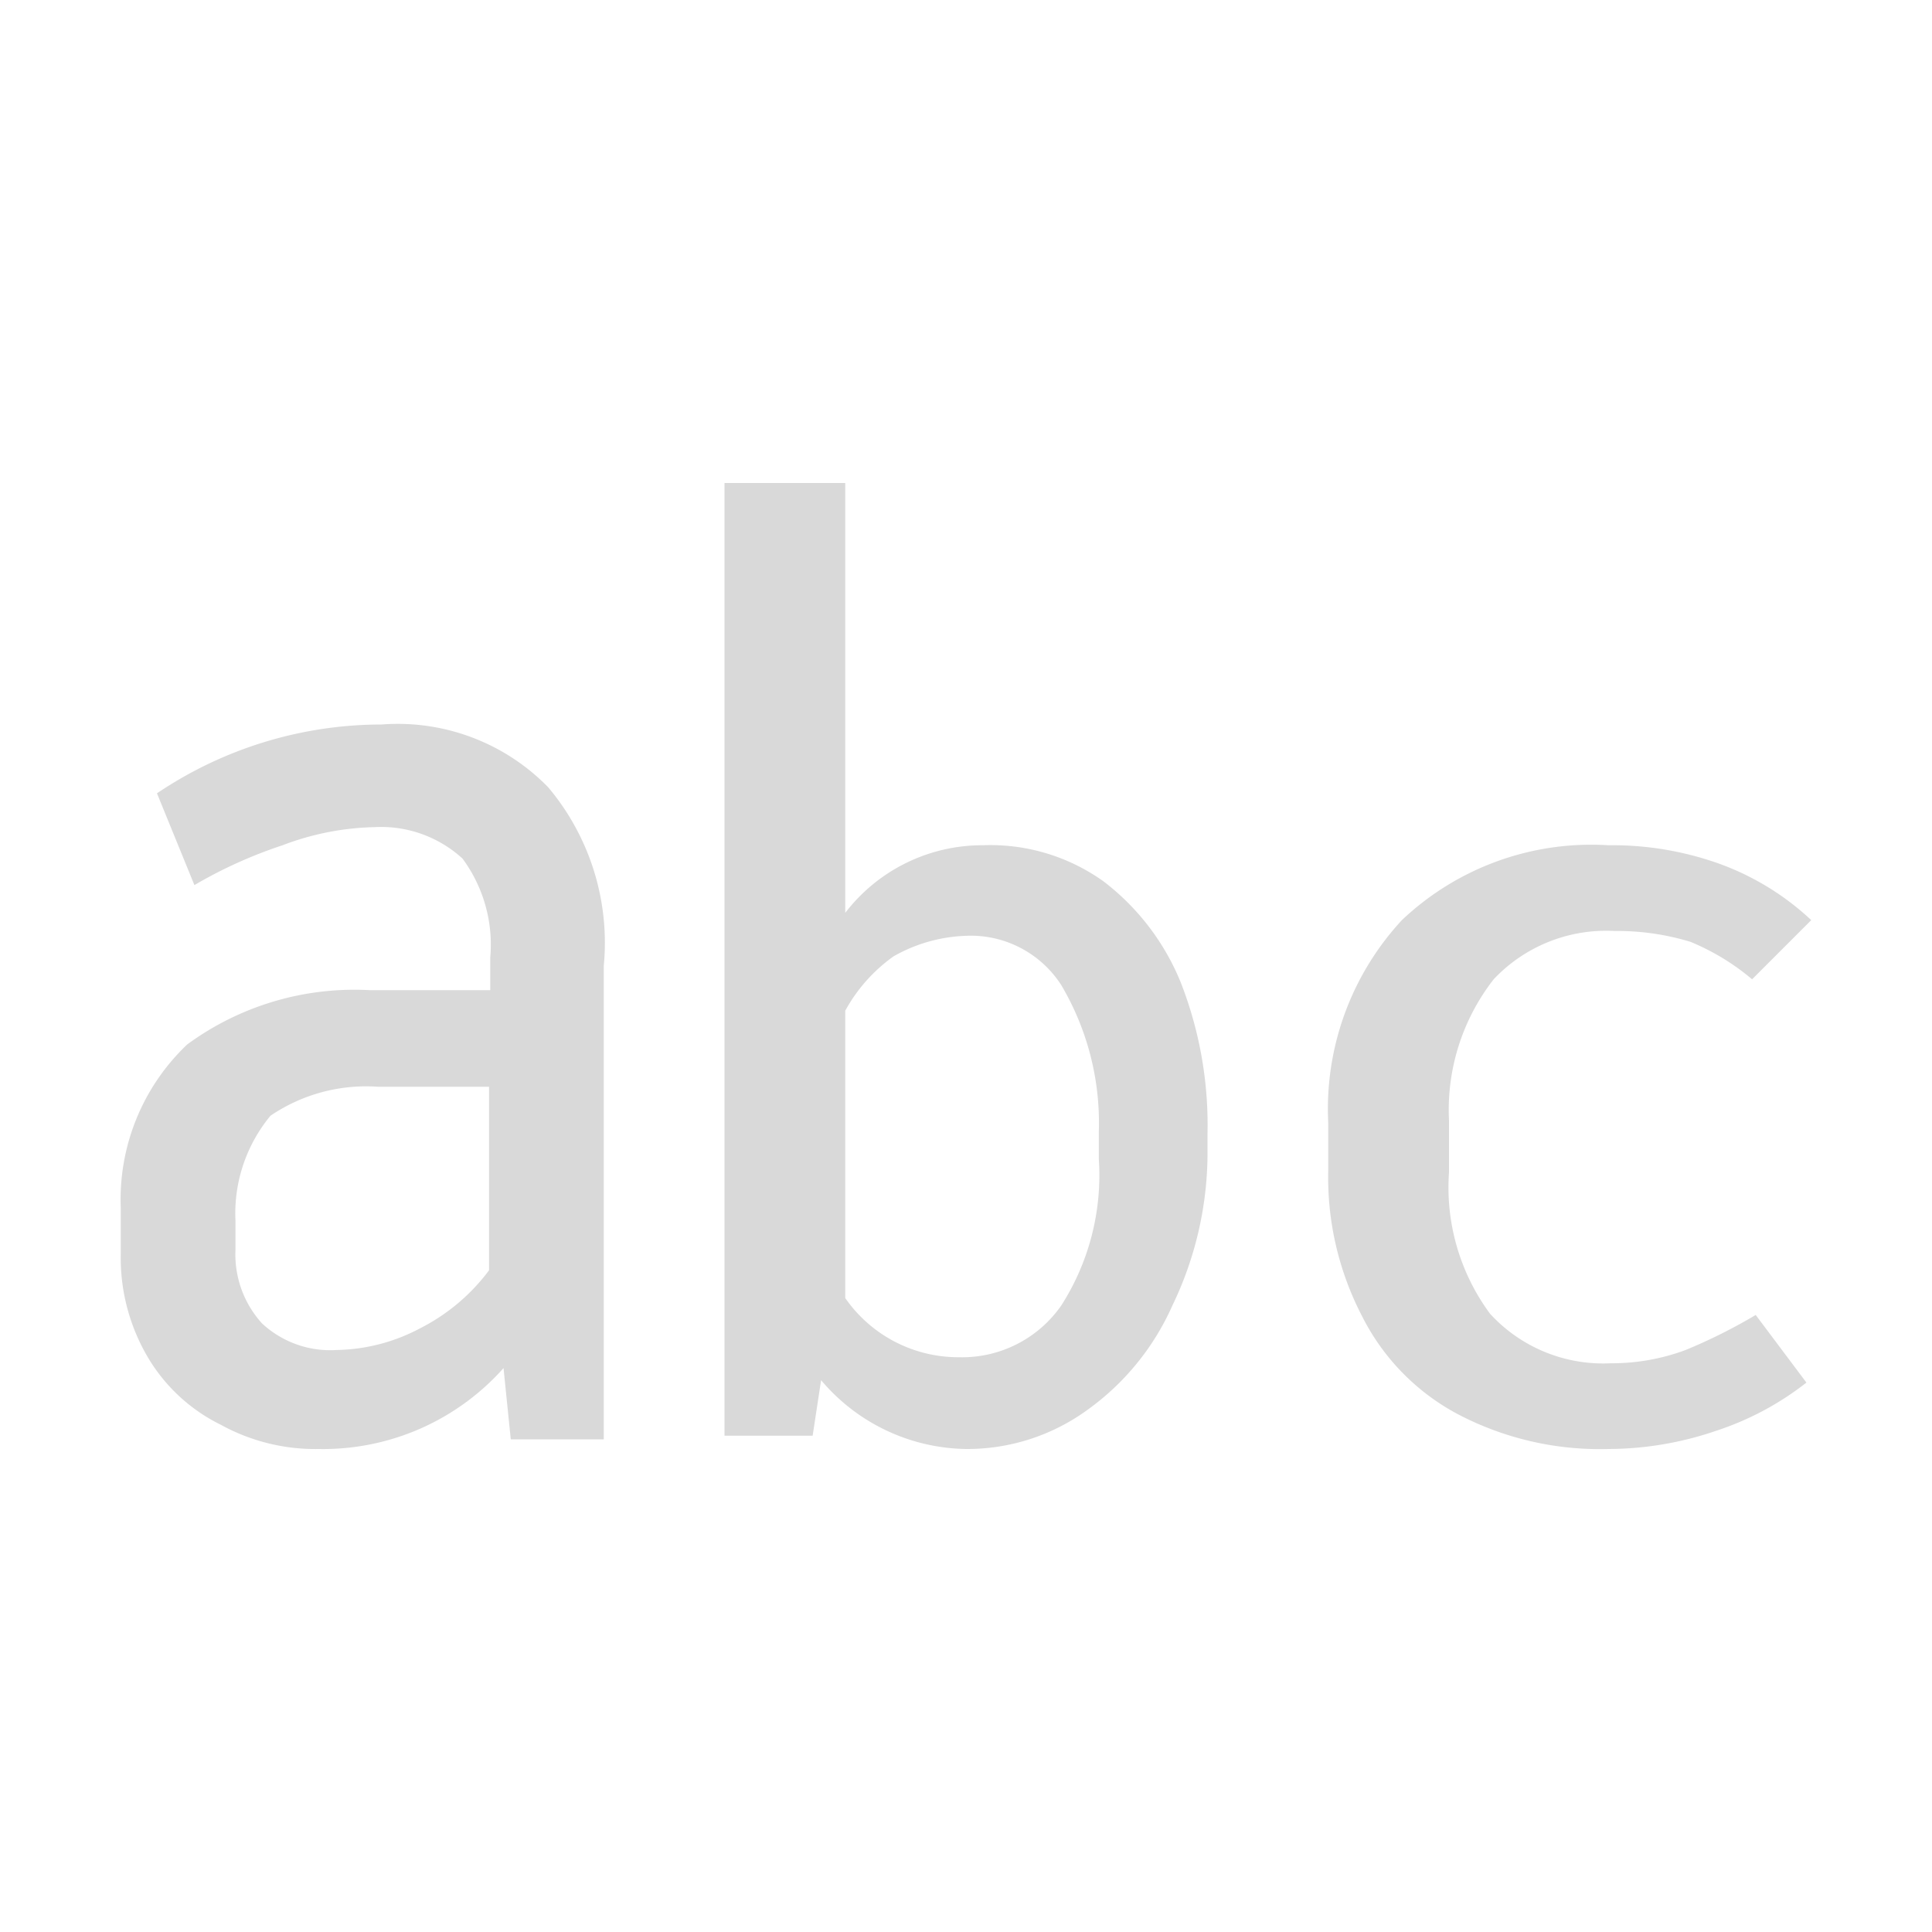 <svg id="layer" xmlns="http://www.w3.org/2000/svg" viewBox="0 0 16 16"><defs><style>.cls-1{fill:none;}.cls-2{fill:#d9d9d9;}</style></defs><title>Match Whole Word On</title><rect class="cls-1" width="16" height="16"/><path class="cls-2" d="M4.54,6.52A2,2,0,0,1,5,8v3.92H4.23l-.06-.59A2,2,0,0,1,2.64,12a1.62,1.62,0,0,1-.81-.2,1.44,1.44,0,0,1-.6-.55A1.62,1.62,0,0,1,1,10.39V10a1.77,1.77,0,0,1,.55-1.35,2.34,2.34,0,0,1,1.51-.45h1V7.93a1.2,1.2,0,0,0-.23-.82,1,1,0,0,0-.73-.26A2.27,2.27,0,0,0,2.34,7a3.79,3.79,0,0,0-.73.33L1.3,6.57A3.33,3.33,0,0,1,3.16,6,1.74,1.74,0,0,1,4.54,6.52ZM3.48,11a1.63,1.63,0,0,0,.57-.48V9H3.13a1.41,1.41,0,0,0-.89.24,1.27,1.27,0,0,0-.29.87v.24a.85.85,0,0,0,.22.61.83.83,0,0,0,.62.22A1.52,1.52,0,0,0,3.48,11Z"/><path class="cls-2" d="M9.78,8.14a2,2,0,0,0-.64-.84,1.61,1.61,0,0,0-1-.3A1.43,1.43,0,0,0,7,7.56V4H6v7.89h.73l.07-.46A1.6,1.6,0,0,0,8,12a1.69,1.69,0,0,0,1-.32,2.12,2.12,0,0,0,.71-.87A2.91,2.91,0,0,0,10,9.58V9.39A3.24,3.24,0,0,0,9.78,8.14ZM9.1,9.6a2,2,0,0,1-.31,1.21,1,1,0,0,1-.85.43A1.14,1.14,0,0,1,7,10.75V8.37a1.35,1.35,0,0,1,.4-.45A1.3,1.3,0,0,1,8,7.75a.89.89,0,0,1,.79.41A2.24,2.24,0,0,1,9.1,9.37Z"/><path class="cls-2" d="M12.07,11.71a1.87,1.87,0,0,1-.79-.81A2.49,2.49,0,0,1,11,9.69V9.3a2.3,2.3,0,0,1,.61-1.68A2.28,2.28,0,0,1,13.32,7a2.63,2.63,0,0,1,.91.15,2.22,2.22,0,0,1,.77.47l-.49.49A1.93,1.93,0,0,0,14,7.8a2.08,2.08,0,0,0-.63-.09,1.28,1.28,0,0,0-1,.4A1.76,1.76,0,0,0,12,9.28v.43a1.76,1.76,0,0,0,.34,1.17,1.27,1.27,0,0,0,1,.41,1.75,1.75,0,0,0,.62-.11,4.47,4.47,0,0,0,.58-.29l.42.56a2.44,2.44,0,0,1-.75.4,2.77,2.77,0,0,1-.89.15A2.53,2.53,0,0,1,12.07,11.71Z"/></svg>